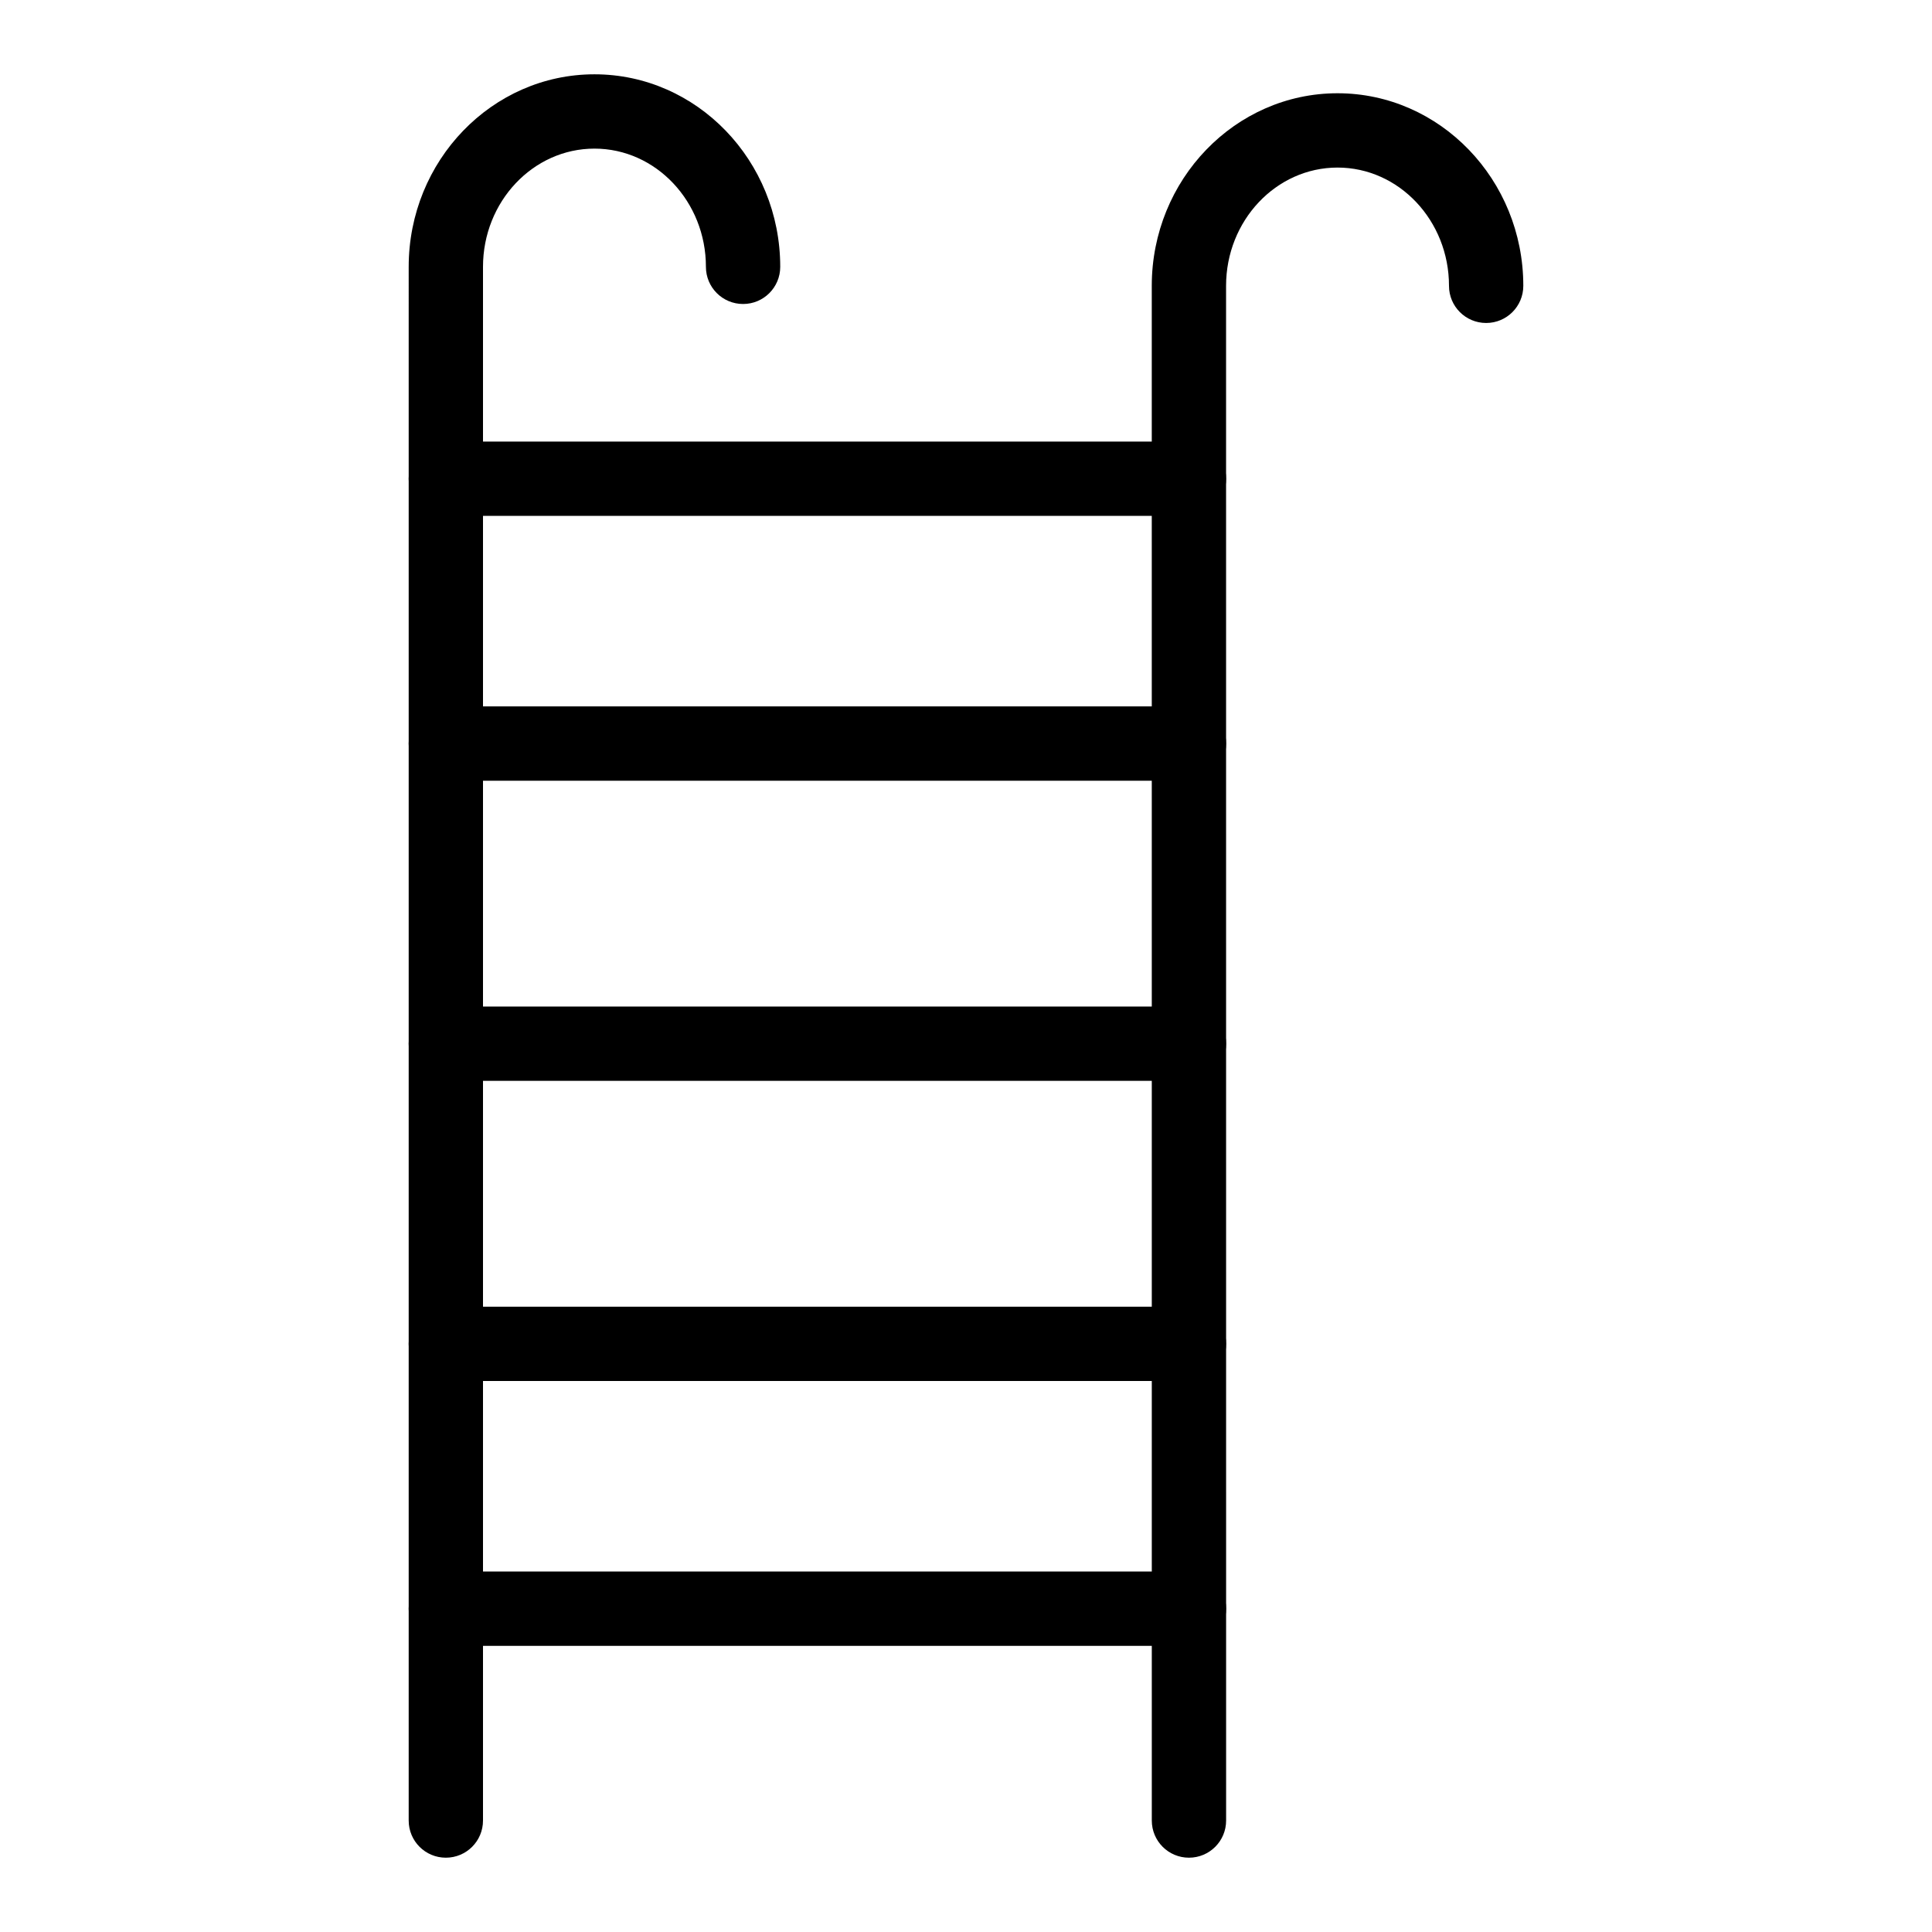 <svg xmlns="http://www.w3.org/2000/svg" xmlns:xlink="http://www.w3.org/1999/xlink" version="1.1" x="0px" y="0px" viewBox="0 0 52 52" style="enable-background:new 0 0 52 52;" xml:space="preserve"><style type="text/css">
	.st0{fill:none;stroke:#000000;stroke-width:2;stroke-linecap:round;stroke-linejoin:round;stroke-miterlimit:10;}
</style><g><g><path d="M32.001,13.885H12c-0.553,0-1-0.447-1-1s0.447-1,1-1h20.001c0.553,0,1,0.447,1,1    S32.554,13.885,32.001,13.885z"></path></g><g><path d="M32.001,21.013H12c-0.553,0-1-0.447-1-1s0.447-1,1-1h20.001c0.553,0,1,0.447,1,1    S32.554,21.013,32.001,21.013z"></path></g><g><path d="M32.001,29.091H12c-0.553,0-1-0.447-1-1s0.447-1,1-1h20.001c0.553,0,1,0.447,1,1    S32.554,29.091,32.001,29.091z"></path></g><g><path d="M32.001,44.298H12c-0.553,0-1-0.447-1-1s0.447-1,1-1h20.001c0.553,0,1,0.447,1,1    S32.554,44.298,32.001,44.298z"></path></g><g><path d="M32.001,37.17H12c-0.553,0-1-0.447-1-1s0.447-1,1-1h20.001c0.553,0,1,0.447,1,1    S32.554,37.17,32.001,37.17z"></path></g><g><path d="M12,50c-0.553,0-1-0.447-1-1V7.182C11,4.324,13.243,2,16,2s5,2.324,5,5.182    c0,0.553-0.447,1-1,1s-1-0.447-1-1C19,5.428,17.654,4,16,4s-3,1.428-3,3.182V49    C13,49.553,12.553,50,12,50z"></path></g><g><path d="M32.001,50c-0.553,0-1-0.447-1-1L31,7.693c0-2.857,2.243-5.183,5-5.183    s5,2.325,5,5.183c0,0.553-0.447,1-1,1s-1-0.447-1-1c0-1.755-1.346-3.183-3-3.183    s-3,1.428-3,3.183L33.001,49C33.001,49.553,32.554,50,32.001,50z"></path></g></g></svg>